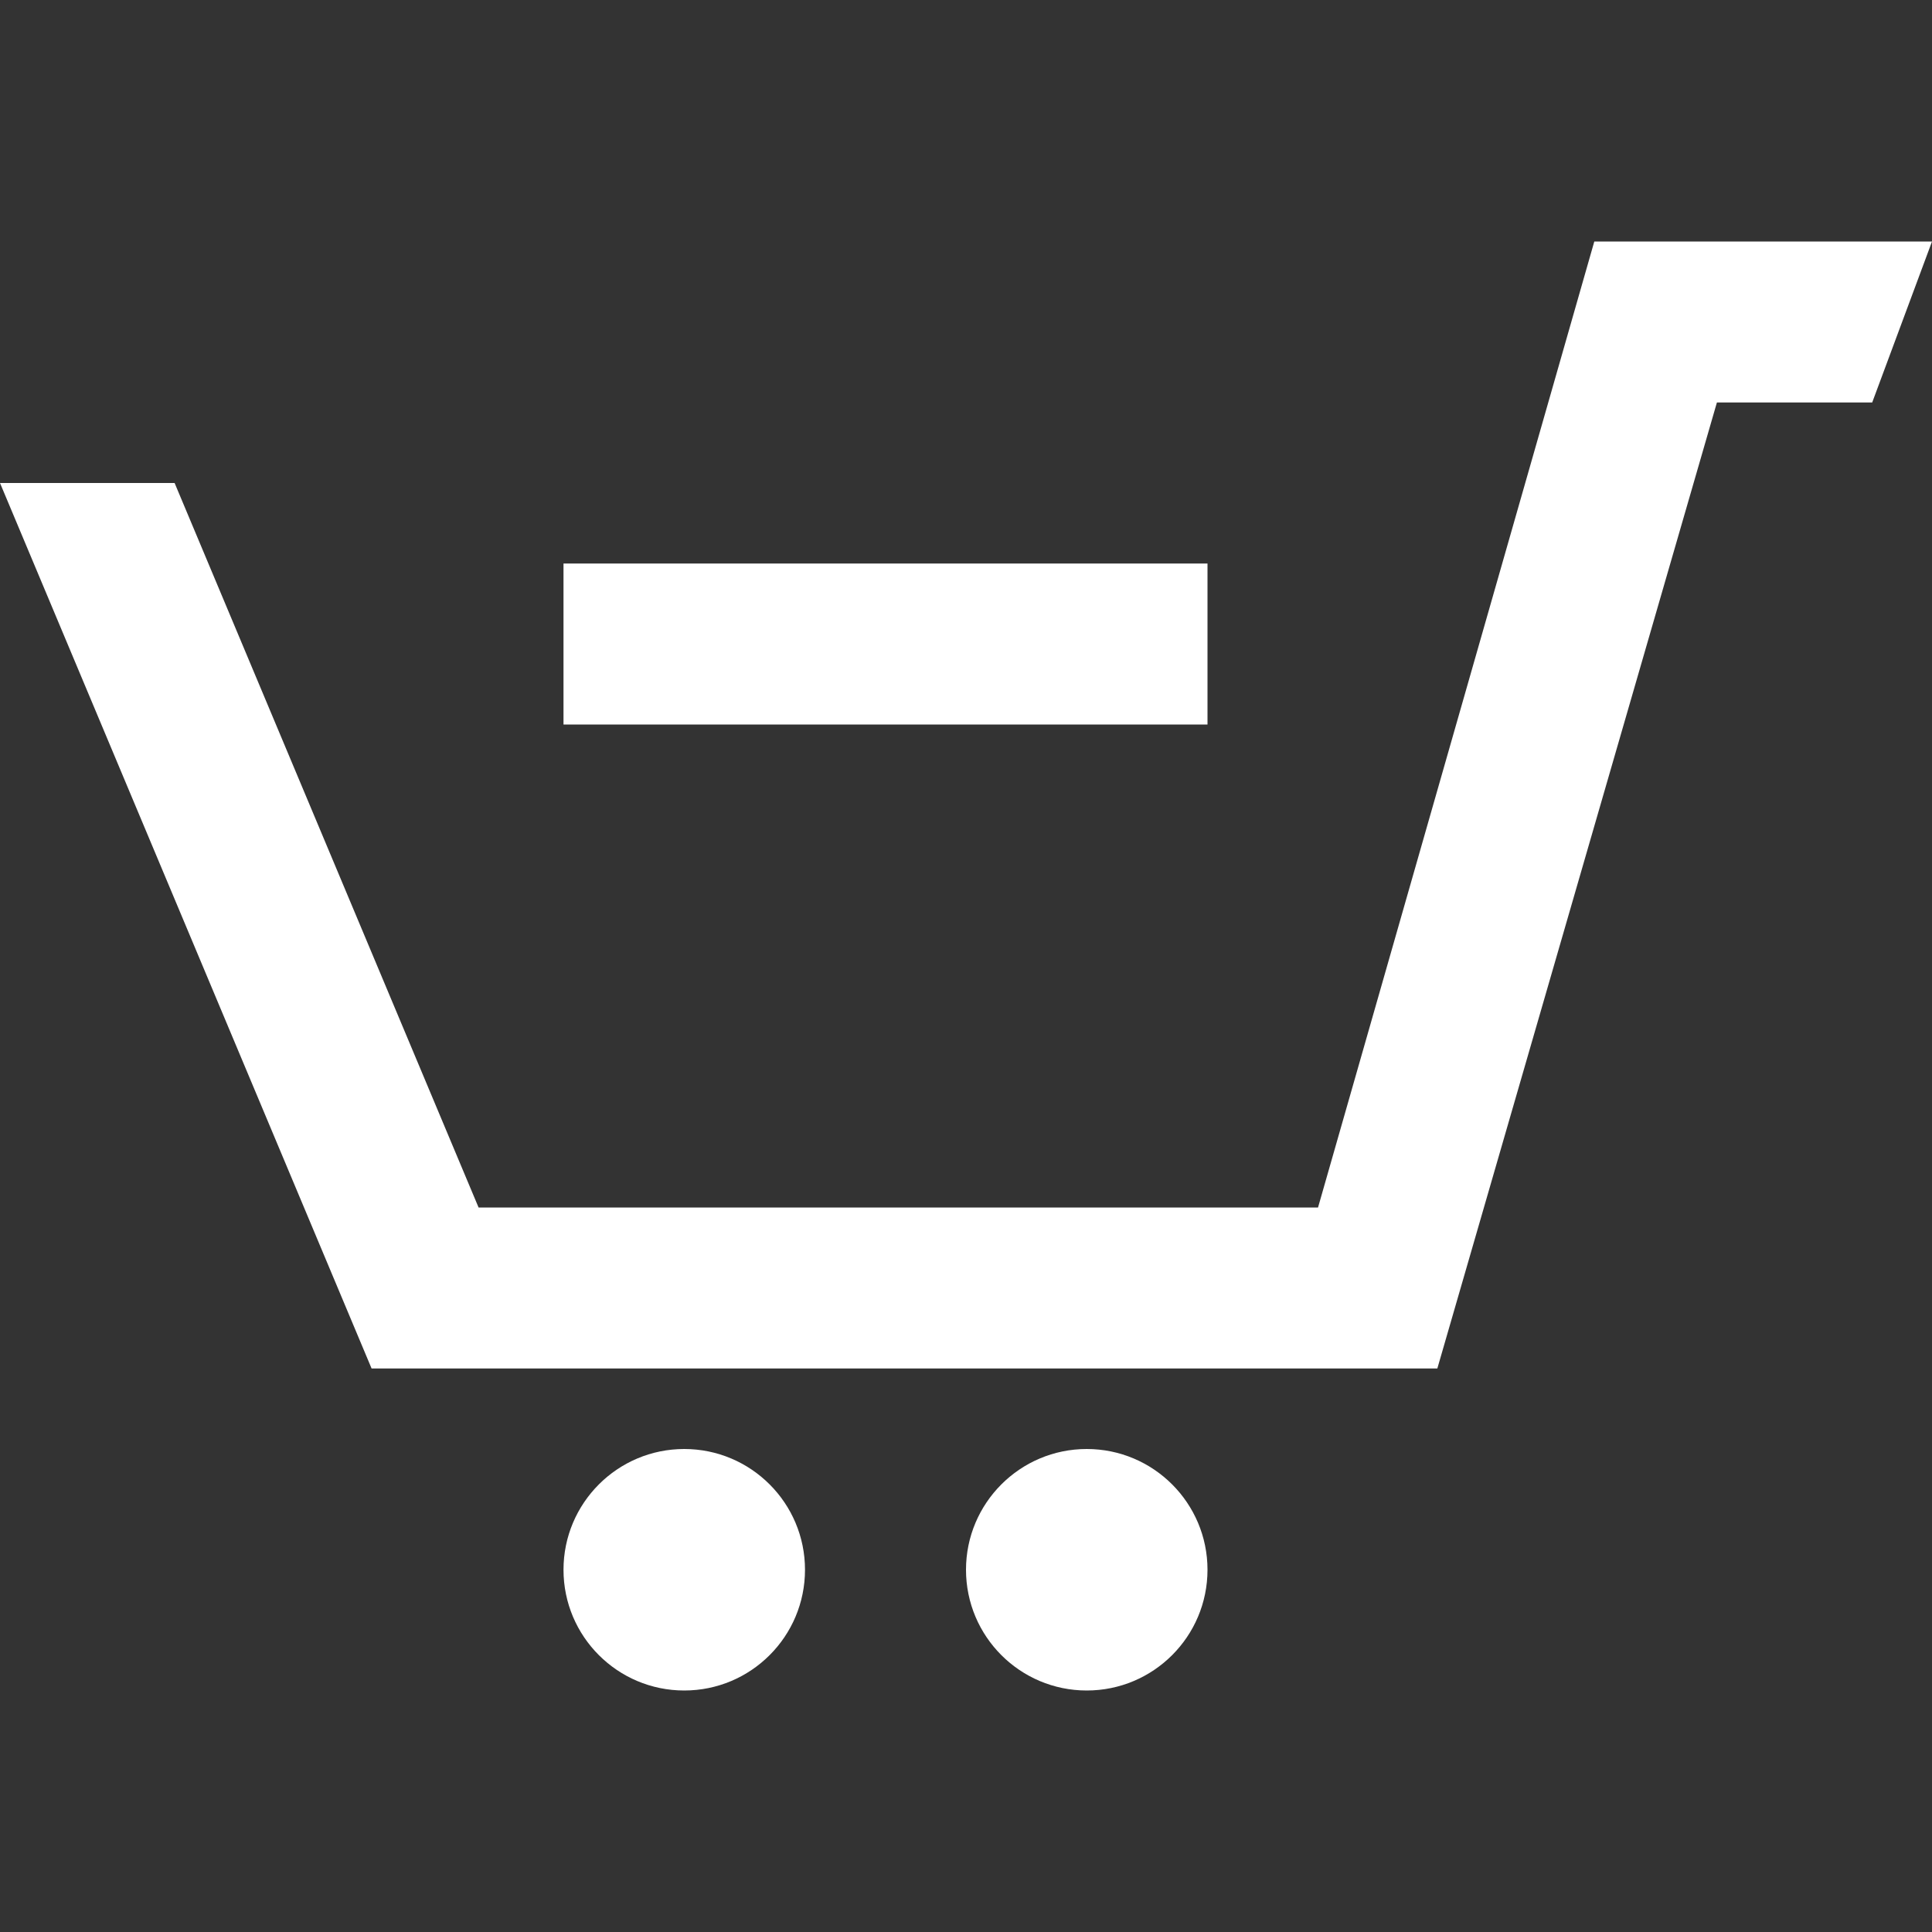 <svg fill="#FFFFFF" width="24" height="24" xmlns="http://www.w3.org/2000/svg" fill-rule="evenodd" clip-rule="evenodd"><rect width="100%" height="100%" fill="#333333" stroke="none"/><path d="M13.5 18c-.828 0-1.5.672-1.5 1.5 0 .829.672 1.5 1.5 1.5s1.5-.671 1.5-1.5c0-.828-.672-1.5-1.5-1.5zm-3.5 1.5c0 .829-.672 1.5-1.5 1.5s-1.5-.671-1.5-1.5c0-.828.672-1.5 1.5-1.5s1.5.672 1.5 1.5zm14-16.5l-.743 2h-1.929l-3.473 12h-13.239l-4.616-11h2.169l3.776 9h10.428l3.432-12h4.195zm-17 4h8v2h-8v-2z"/></svg>